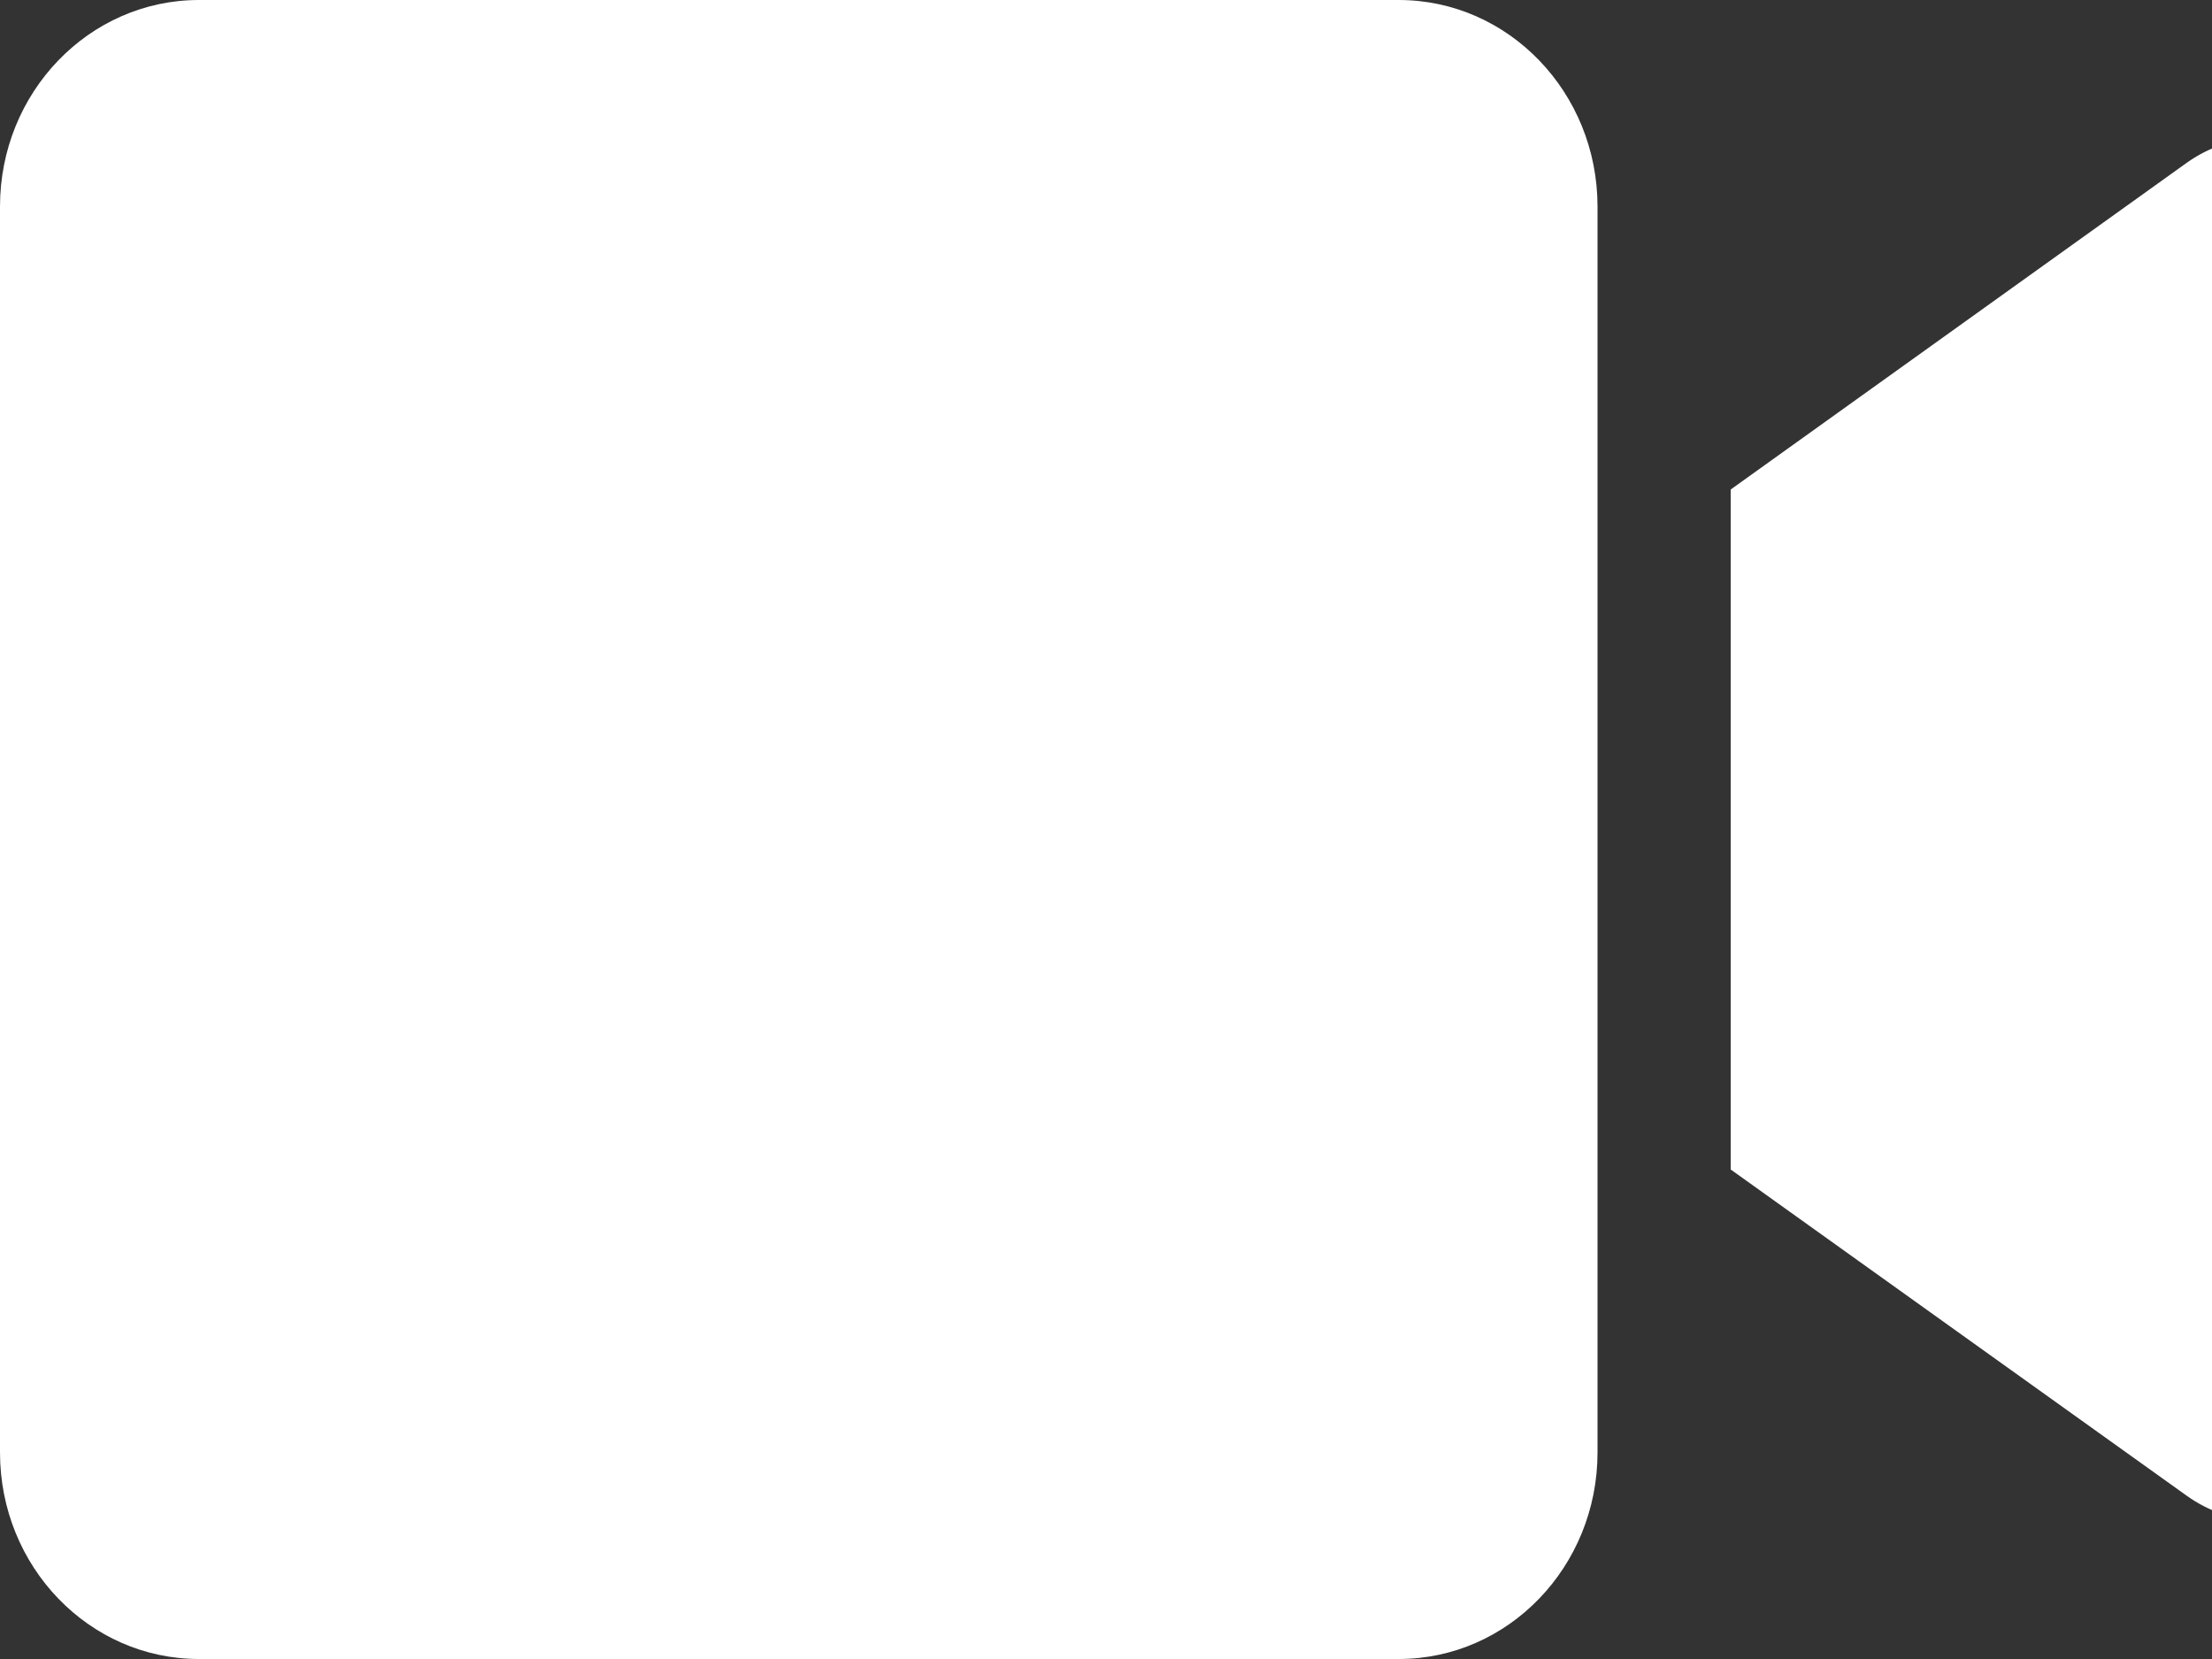 <svg width="24" height="18" viewBox="0 0 24 18" fill="none" xmlns="http://www.w3.org/2000/svg">
<rect x="0" y="0" width="24" height="18" fill="#333333" stroke="none"/>
<path d="M15.176 0H2.158C0.966 0 0 1.003 0 2.241V15.759C0 16.997 0.966 18 2.158 18H15.176C16.367 18 17.333 16.997 17.333 15.759V2.241C17.333 1.003 16.367 0 15.176 0ZM23.725 1.767L18.778 5.311V12.689L23.725 16.228C24.682 16.913 26 16.214 26 15.019V2.977C26 1.786 24.686 1.083 23.725 1.767Z" fill="white"/>
</svg>
